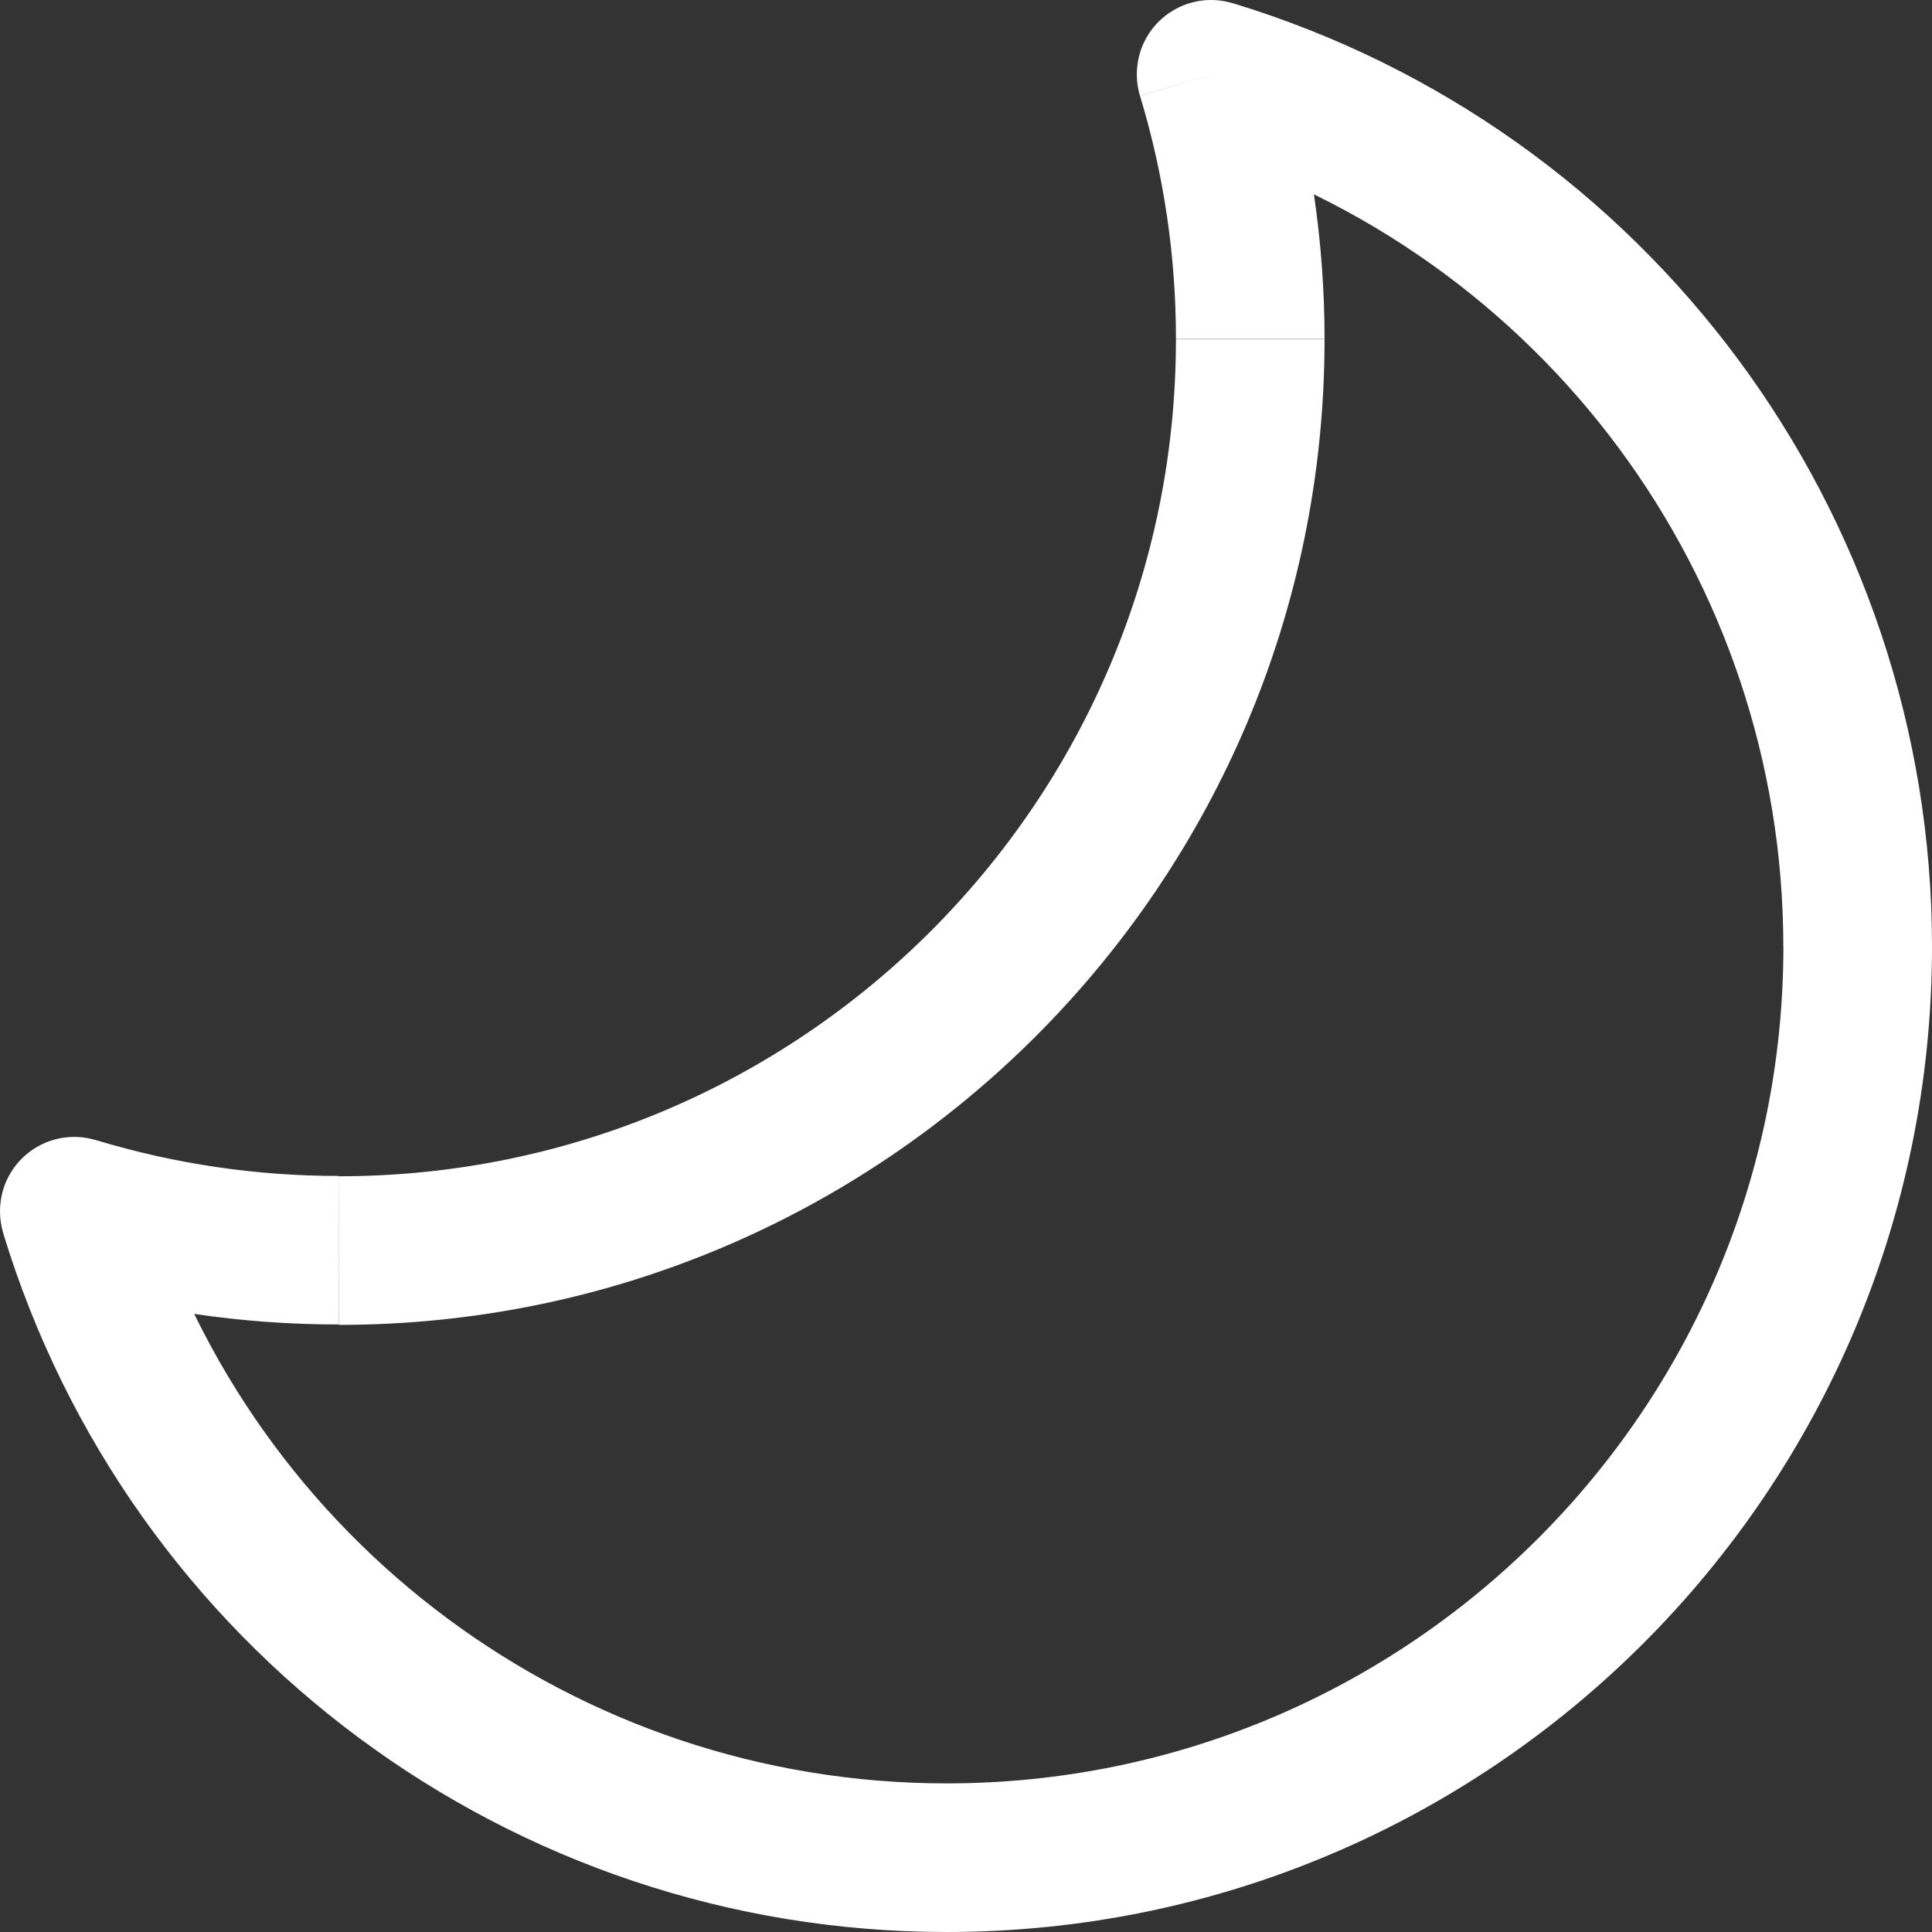 <svg width="24" height="24" viewBox="0 0 24 24" fill="none" xmlns="http://www.w3.org/2000/svg">
<rect x="0" y="0" width="24" height="24" fill="#333333" stroke="none"/>
<path d="M15.046 0.923L15.312 0.04C14.824 -0.108 14.309 0.168 14.161 0.656C14.109 0.831 14.109 1.017 14.161 1.191L15.046 0.923ZM0.922 15.046L1.19 14.163C0.702 14.015 0.187 14.291 0.039 14.779C-0.013 14.954 -0.013 15.14 0.039 15.314L0.922 15.046ZM14.608 4.216C14.608 9.957 9.953 14.612 4.211 14.612V16.458C10.973 16.458 16.454 10.976 16.454 4.215H14.608V4.216ZM22.154 11.758C22.154 17.499 17.499 22.154 11.757 22.154V24C18.519 24 24 18.519 24 11.758H22.154ZM14.777 1.807C19.159 3.139 22.153 7.179 22.153 11.758H24C24 6.365 20.473 1.607 15.312 0.039L14.777 1.807ZM14.162 1.192C14.459 2.171 14.609 3.189 14.608 4.212H16.454C16.454 3.007 16.277 1.808 15.928 0.655L14.162 1.192ZM11.757 22.154C7.177 22.154 3.137 19.159 1.806 14.778L0.038 15.313C1.606 20.473 6.364 24 11.757 24V22.154ZM4.21 14.608C3.187 14.609 2.169 14.459 1.19 14.162L0.653 15.928C1.806 16.277 3.004 16.454 4.209 16.453L4.21 14.608Z" fill="white"/>
</svg>
